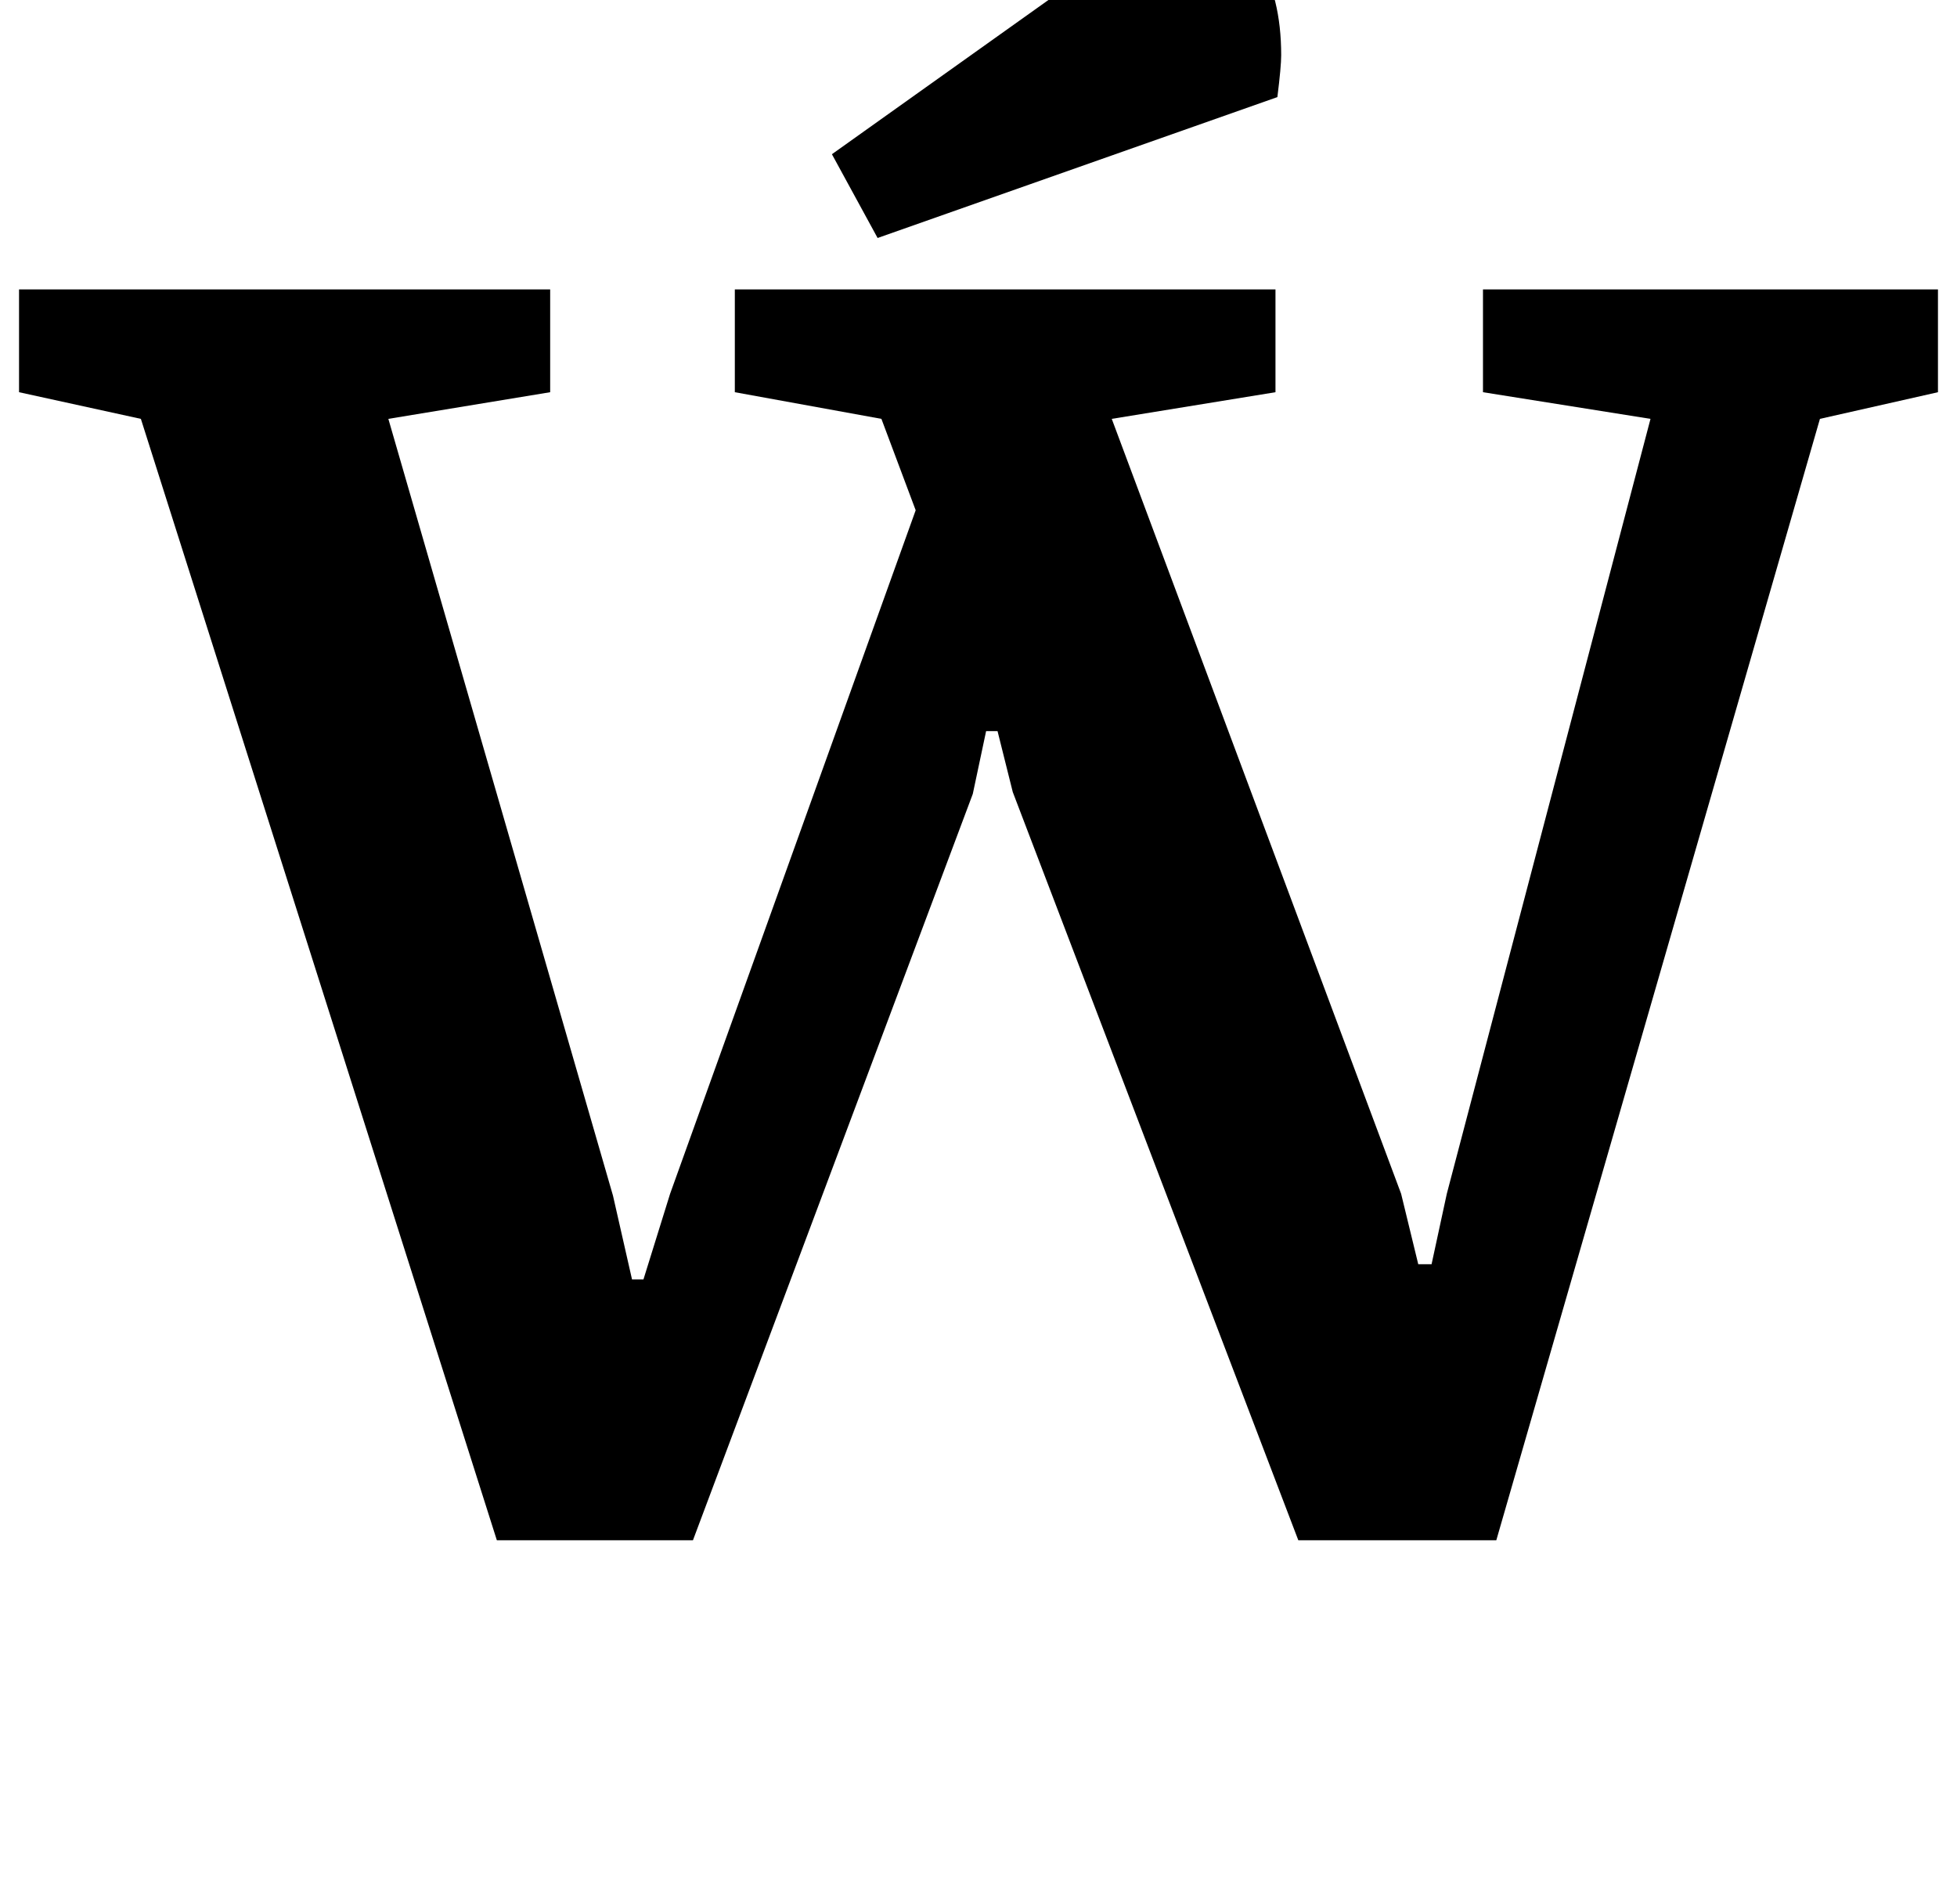 <?xml version="1.0" standalone="no"?>
<!DOCTYPE svg PUBLIC "-//W3C//DTD SVG 1.1//EN" "http://www.w3.org/Graphics/SVG/1.1/DTD/svg11.dtd" >
<svg xmlns="http://www.w3.org/2000/svg" xmlns:xlink="http://www.w3.org/1999/xlink" version="1.1" viewBox="-24 0 1028 1000">
  <g transform="matrix(1 0 0 -1 0 800)">
   <path fill="currentColor"
d="M0 0zM50 580l-64 14v54h279v-54l-85 -14l118 -408l10 -44h6l14 45l129 359l-18 48l-77 14v54h284v-54l-86 -14l152 -407l9 -37h7l8 37l107 407l-88 14v54h239v-54l-62 -14l-170 -589h-104l-150 393l-8 32h-6l-7 -33l-147 -392h-103zM649 675zM552 818q13 8 26 15.5
t22 7.5q24 0 36.5 -19.5t12.5 -50.5q0 -6 -2 -22l-210 -74l-24 44z" />
  </g>

</svg>
